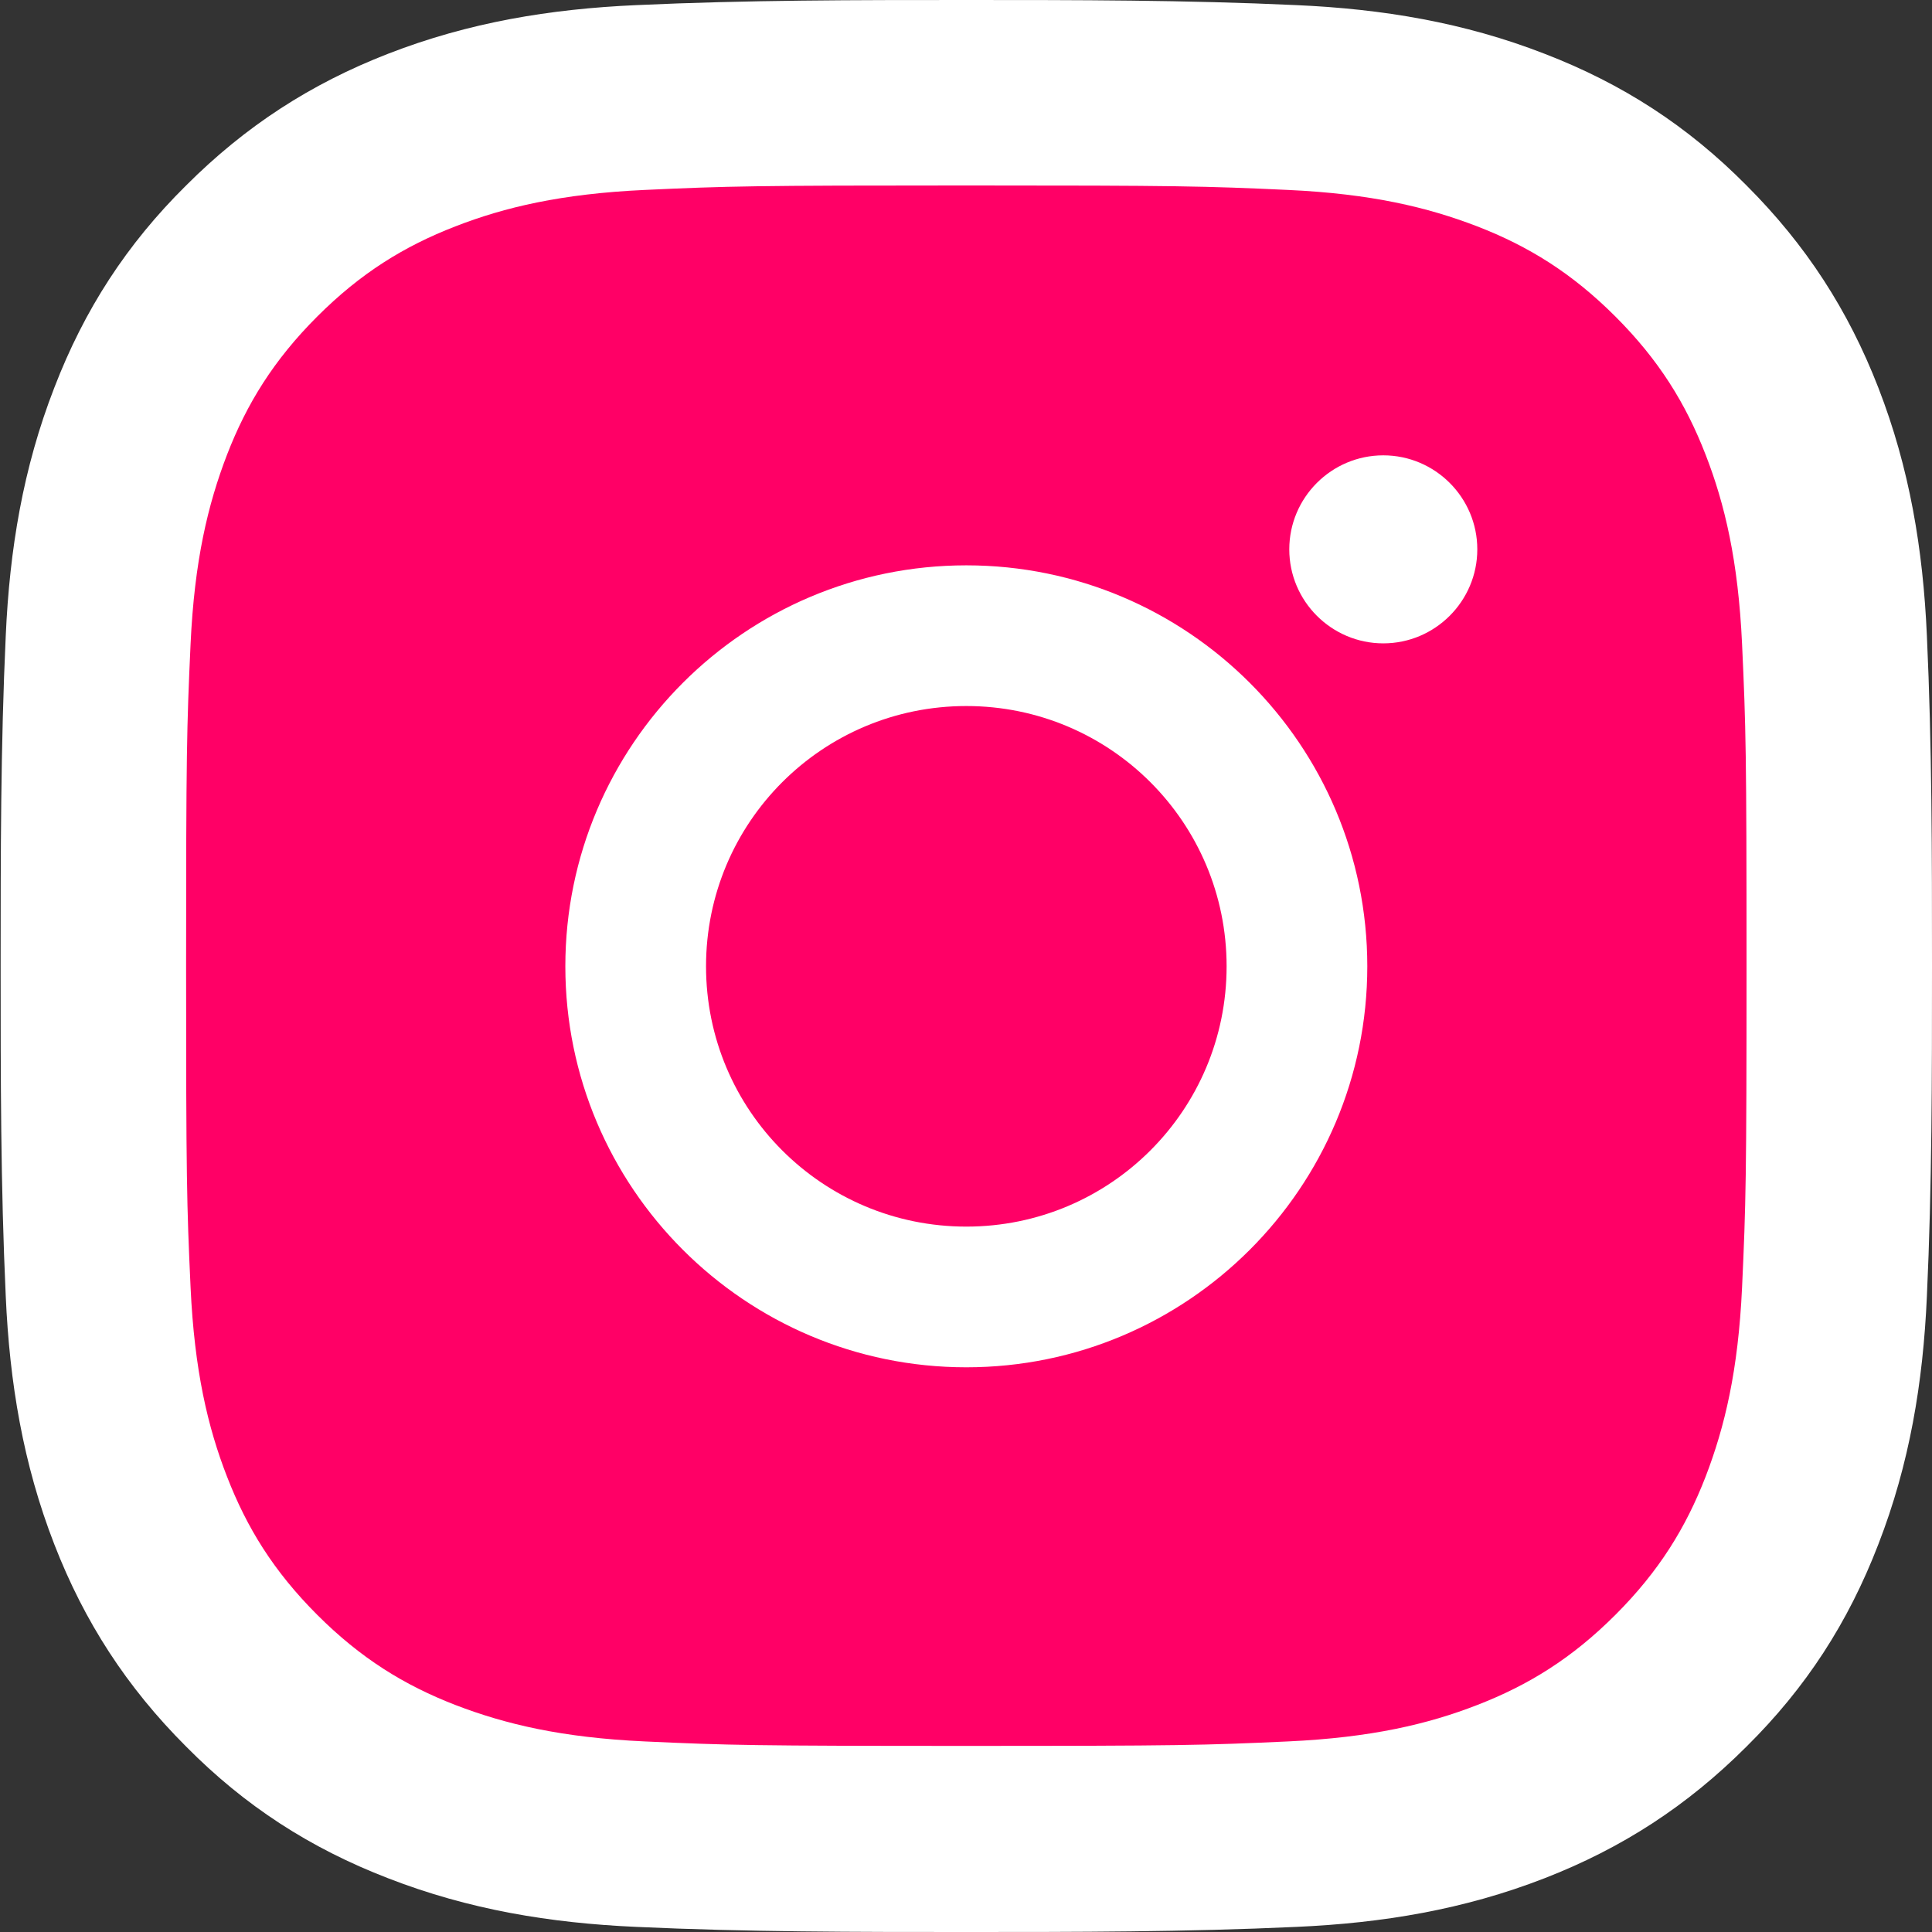 <?xml version="1.0" encoding="UTF-8"?>
<!DOCTYPE svg PUBLIC "-//W3C//DTD SVG 1.1//EN" "http://www.w3.org/Graphics/SVG/1.1/DTD/svg11.dtd">
<!-- Creator: CorelDRAW 2020 (64-Bit) -->
<svg xmlns="http://www.w3.org/2000/svg" xml:space="preserve" width="3.984mm" height="3.984mm" version="1.1" style="shape-rendering:geometricPrecision; text-rendering:geometricPrecision; image-rendering:optimizeQuality; fill-rule:evenodd; clip-rule:evenodd"
viewBox="0 0 30.21 30.21"
 xmlns:xlink="http://www.w3.org/1999/xlink"
 xmlns:xodm="http://www.corel.com/coreldraw/odm/2003">
 <rect x="0" y="0" width="30.21" height="30.21" fill="#333333" stroke="none"/>
 <defs>
  <style type="text/css">
   <![CDATA[
    .fil1 {fill:#FF0066}
    .fil0 {fill:white}
   ]]>
  </style>
 </defs>
 <g id="Layer_x0020_1">
  <path class="fil0" d="M15.11 0c1.73,0 3.44,-0 5.16,0.08 1.35,0.06 2.62,0.27 3.88,0.76 1.22,0.47 2.24,1.13 3.16,2.06 0.93,0.93 1.59,1.95 2.06,3.16 0.49,1.26 0.7,2.53 0.76,3.88 0.08,1.73 0.08,3.44 0.08,5.16 0,1.73 0,3.44 -0.08,5.17 -0.06,1.35 -0.27,2.62 -0.76,3.88 -0.47,1.22 -1.13,2.24 -2.06,3.16 -0.93,0.93 -1.95,1.59 -3.16,2.06 -1.26,0.49 -2.53,0.7 -3.88,0.76 -1.73,0.08 -3.44,0.08 -5.16,0.08 -1.73,0 -3.44,0 -5.16,-0.08 -1.35,-0.06 -2.62,-0.27 -3.88,-0.76 -1.22,-0.47 -2.24,-1.13 -3.16,-2.06 -0.93,-0.93 -1.59,-1.95 -2.06,-3.16 -0.49,-1.26 -0.7,-2.53 -0.76,-3.88 -0.08,-1.73 -0.08,-3.44 -0.08,-5.17 0,-1.73 -0,-3.44 0.08,-5.16 0.06,-1.35 0.27,-2.62 0.76,-3.88 0.47,-1.22 1.13,-2.24 2.06,-3.16 0.93,-0.93 1.95,-1.59 3.16,-2.06 1.26,-0.49 2.53,-0.7 3.88,-0.76 1.73,-0.08 3.44,-0.08 5.16,-0.08z"/>
  <path class="fil1" d="M15.11 2.9c-3.32,0 -3.73,0.01 -5.03,0.07 -1.3,0.06 -2.19,0.27 -2.96,0.57 -0.8,0.31 -1.48,0.73 -2.16,1.41 -0.68,0.68 -1.1,1.36 -1.41,2.16 -0.3,0.78 -0.51,1.66 -0.57,2.96 -0.06,1.3 -0.07,1.72 -0.07,5.03 0,3.32 0.01,3.73 0.07,5.03 0.06,1.3 0.27,2.19 0.57,2.96 0.31,0.8 0.73,1.48 1.41,2.16 0.68,0.68 1.36,1.1 2.16,1.41 0.78,0.3 1.66,0.51 2.96,0.57 1.3,0.06 1.72,0.07 5.03,0.07 3.32,0 3.73,-0.01 5.03,-0.07 1.3,-0.06 2.19,-0.27 2.96,-0.57 0.8,-0.31 1.48,-0.73 2.16,-1.41 0.68,-0.68 1.1,-1.36 1.41,-2.16 0.3,-0.78 0.51,-1.66 0.57,-2.96 0.06,-1.3 0.07,-1.72 0.07,-5.03 0,-3.32 -0.01,-3.73 -0.07,-5.03 -0.06,-1.3 -0.27,-2.19 -0.57,-2.96 -0.31,-0.8 -0.73,-1.48 -1.41,-2.16 -0.68,-0.68 -1.36,-1.1 -2.16,-1.41 -0.78,-0.3 -1.66,-0.51 -2.96,-0.57 -1.3,-0.06 -1.72,-0.07 -5.03,-0.07zm-4.07 12.21c0,2.25 1.82,4.07 4.07,4.07 2.25,0 4.07,-1.82 4.07,-4.07 0,-2.25 -1.82,-4.07 -4.07,-4.07 -2.25,0 -4.07,1.82 -4.07,4.07zm-2.2 0c0,-3.46 2.81,-6.27 6.27,-6.27 3.46,0 6.27,2.81 6.27,6.27 0,3.46 -2.81,6.27 -6.27,6.27 -3.46,0 -6.27,-2.81 -6.27,-6.27zm12.79 -5.05c0.81,0 1.47,-0.66 1.47,-1.47 0,-0.81 -0.66,-1.47 -1.47,-1.47 -0.81,0 -1.47,0.66 -1.47,1.47 0,0.81 0.66,1.47 1.47,1.47z"/>
 </g>
</svg>
